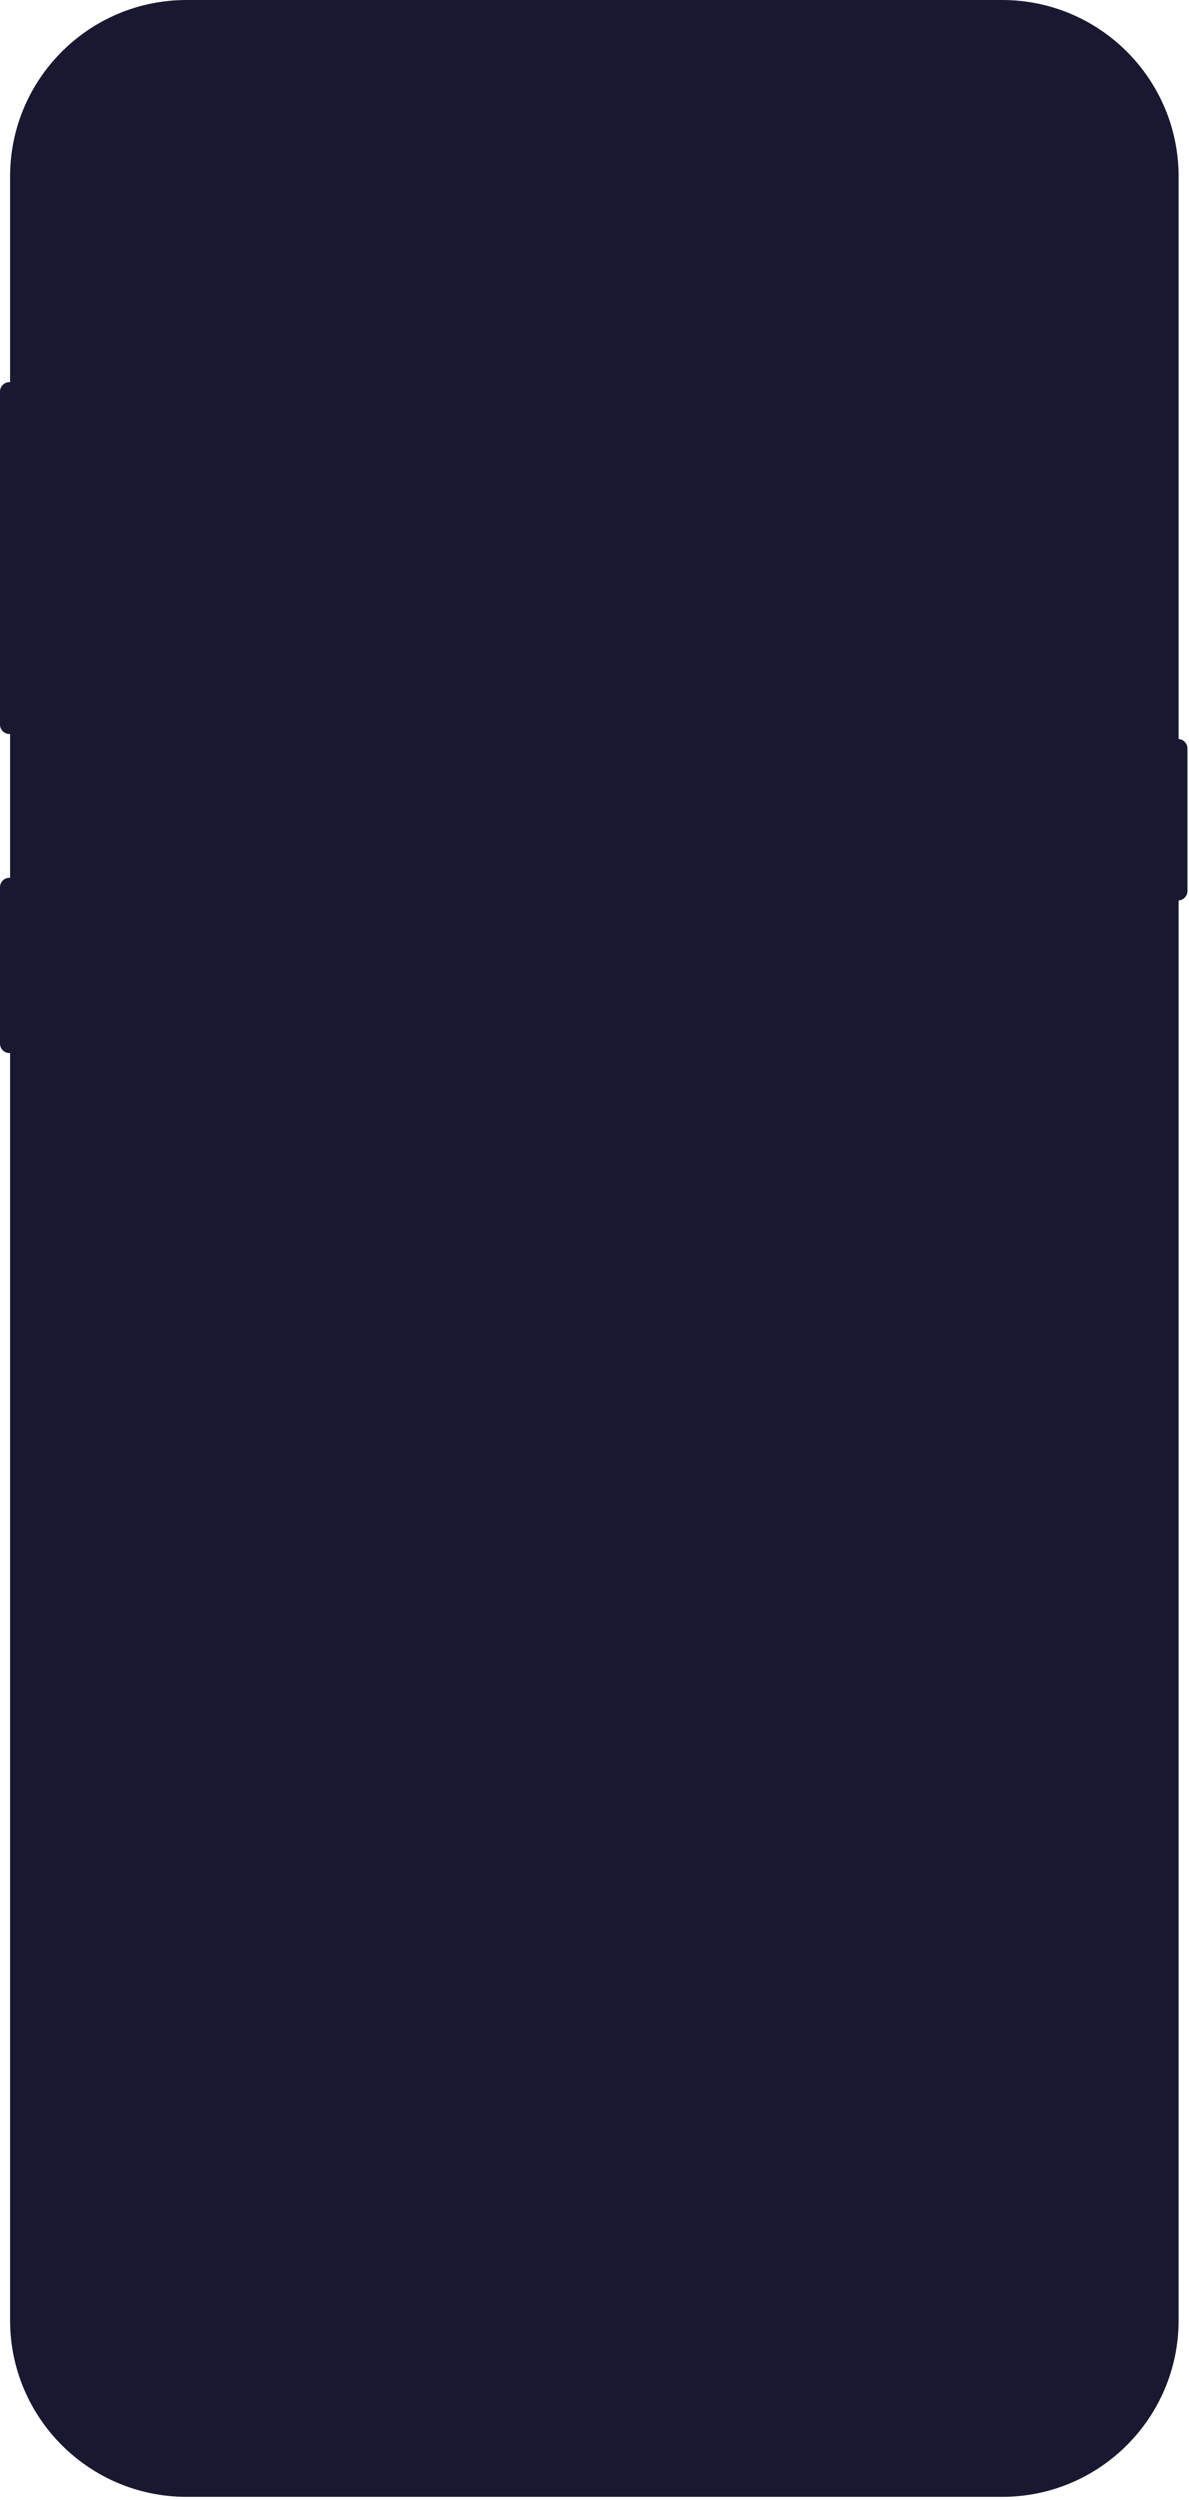 <svg width="305" height="641" viewBox="0 0 305 641" fill="none" xmlns="http://www.w3.org/2000/svg">
<path fill-rule="evenodd" clip-rule="evenodd" d="M47.856 0C22.854 0 2.586 20.268 2.586 45.27V97.981C2.533 97.978 2.479 97.976 2.425 97.976C1.086 97.976 0 99.062 0 100.401V185.767C0 187.106 1.086 188.192 2.425 188.192C2.479 188.192 2.533 188.19 2.586 188.187V225.059C2.533 225.056 2.479 225.054 2.425 225.054C1.086 225.054 0 226.14 0 227.479V267.575C0 268.914 1.086 270 2.425 270C2.479 270 2.533 269.998 2.586 269.995V594.913C2.586 619.914 22.854 640.182 47.856 640.182H257.066C282.068 640.182 302.336 619.914 302.336 594.913V230.87C303.6 230.787 304.6 229.735 304.6 228.45V191.911C304.6 190.626 303.6 189.574 302.336 189.491V45.27C302.336 20.268 282.068 0 257.066 0H47.856Z" fill="#181930"/>
</svg>
